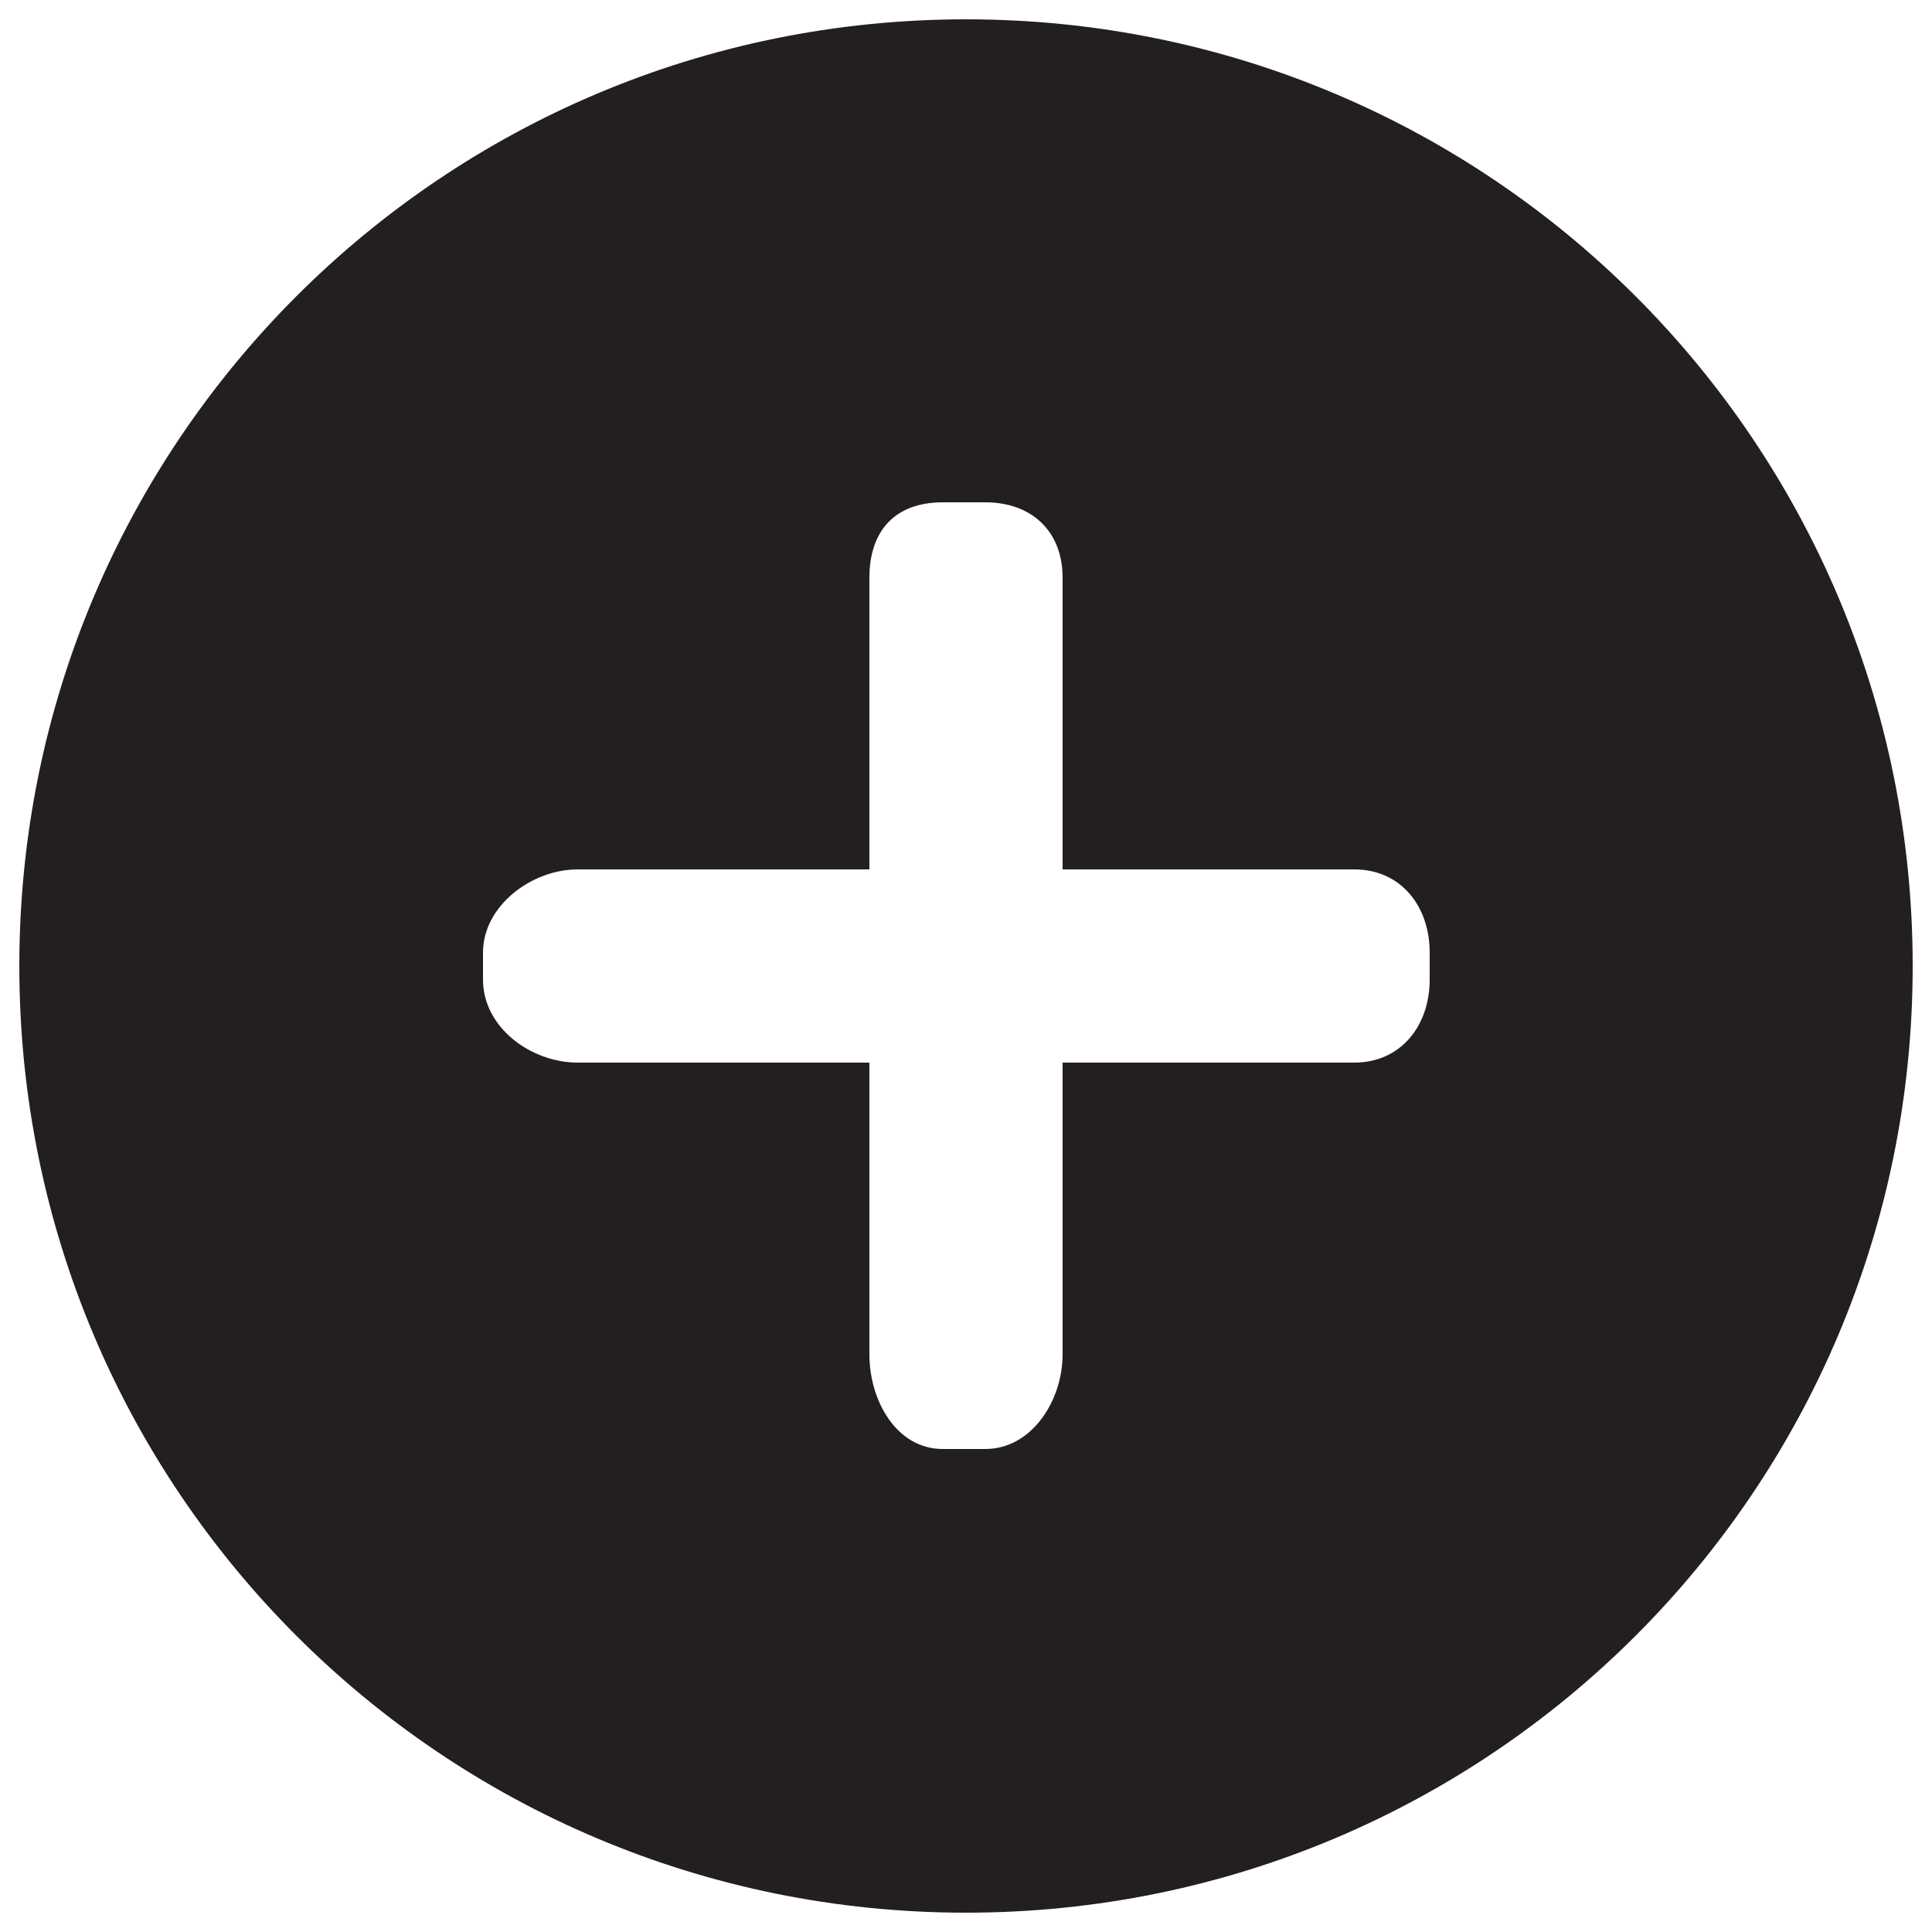 <?xml version="1.0" encoding="utf-8"?>
<!-- Generator: Adobe Illustrator 18.0.0, SVG Export Plug-In . SVG Version: 6.00 Build 0)  -->
<!DOCTYPE svg PUBLIC "-//W3C//DTD SVG 1.1//EN" "http://www.w3.org/Graphics/SVG/1.1/DTD/svg11.dtd">
<svg version="1.1" id="Layer_1" xmlns="http://www.w3.org/2000/svg" xmlns:xlink="http://www.w3.org/1999/xlink" x="0px" y="0px"
	 viewBox="0 0 100 100" enable-background="new 0 0 100 100" xml:space="preserve">
<path fill="#231F20" d="M50,1C22.9,1,1,22.9,1,50c0,27.1,21.9,49,49,49c27.1,0,49-21.9,49-49C99,22.9,77.1,1,50,1z M74,50.7
	c0,2.4-1.5,4.3-3.9,4.3H55v15.1c0,2.4-1.6,4.9-4,4.9h-2.2c-2.4,0-3.8-2.5-3.8-4.9V55H29.9c-2.4,0-4.9-1.8-4.9-4.3v-1.4
	c0-2.4,2.5-4.3,4.9-4.3H45V29.9c0-2.4,1.3-3.9,3.8-3.9H51c2.4,0,4,1.5,4,3.9V45h15.1c2.4,0,3.9,1.9,3.9,4.3V50.7z"/>
</svg>

